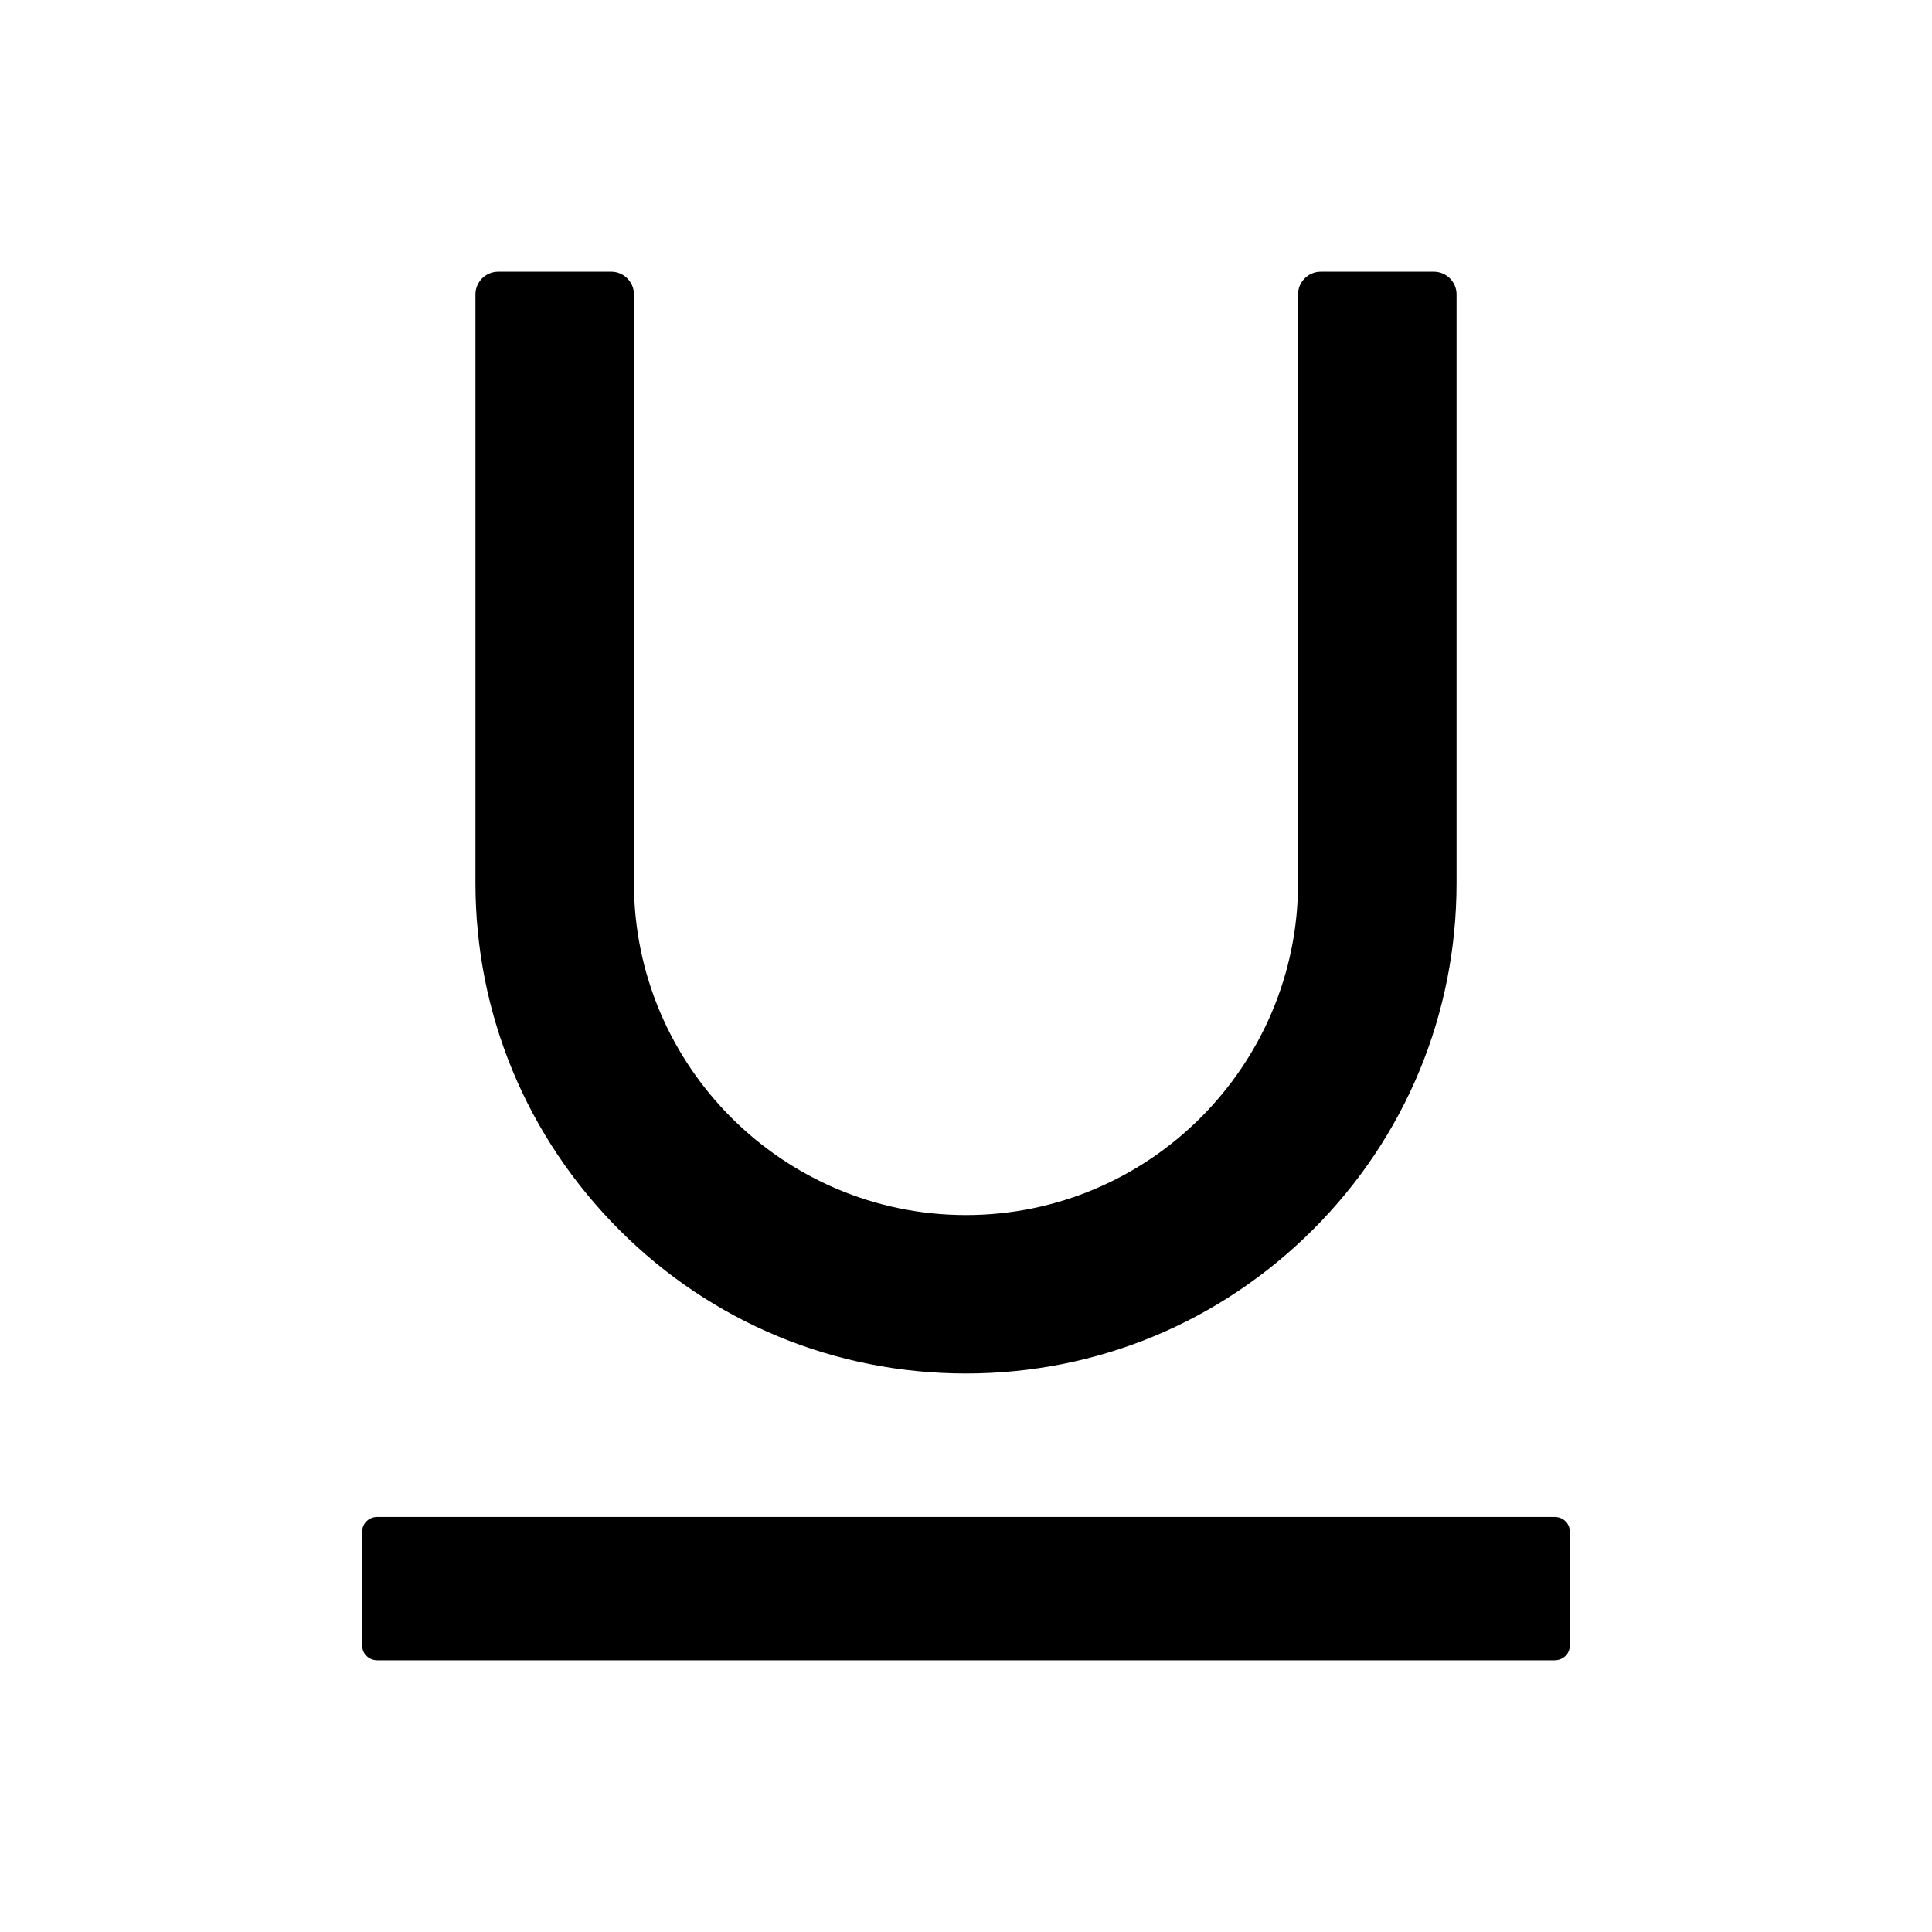 <svg width="24" height="24" viewBox="0 0 24 24" fill="none" xmlns="http://www.w3.org/2000/svg">
<g id="icon/outlined/editor/underline">
<path id="Vector" d="M19.312 18.844H4.688C4.584 18.844 4.5 18.923 4.5 19.022V20.447C4.5 20.545 4.584 20.625 4.688 20.625H19.312C19.416 20.625 19.5 20.545 19.5 20.447V19.022C19.5 18.923 19.416 18.844 19.312 18.844ZM12 17.062C13.627 17.062 15.155 16.427 16.308 15.277C17.461 14.126 18.094 12.595 18.094 10.969V3.656C18.094 3.502 17.967 3.375 17.812 3.375H16.406C16.252 3.375 16.125 3.502 16.125 3.656V10.969C16.125 13.242 14.273 15.094 12 15.094C9.727 15.094 7.875 13.242 7.875 10.969V3.656C7.875 3.502 7.748 3.375 7.594 3.375H6.188C6.033 3.375 5.906 3.502 5.906 3.656V10.969C5.906 12.595 6.541 14.123 7.692 15.277C8.843 16.43 10.373 17.062 12 17.062Z" fill="black"/>
</g>
</svg>
